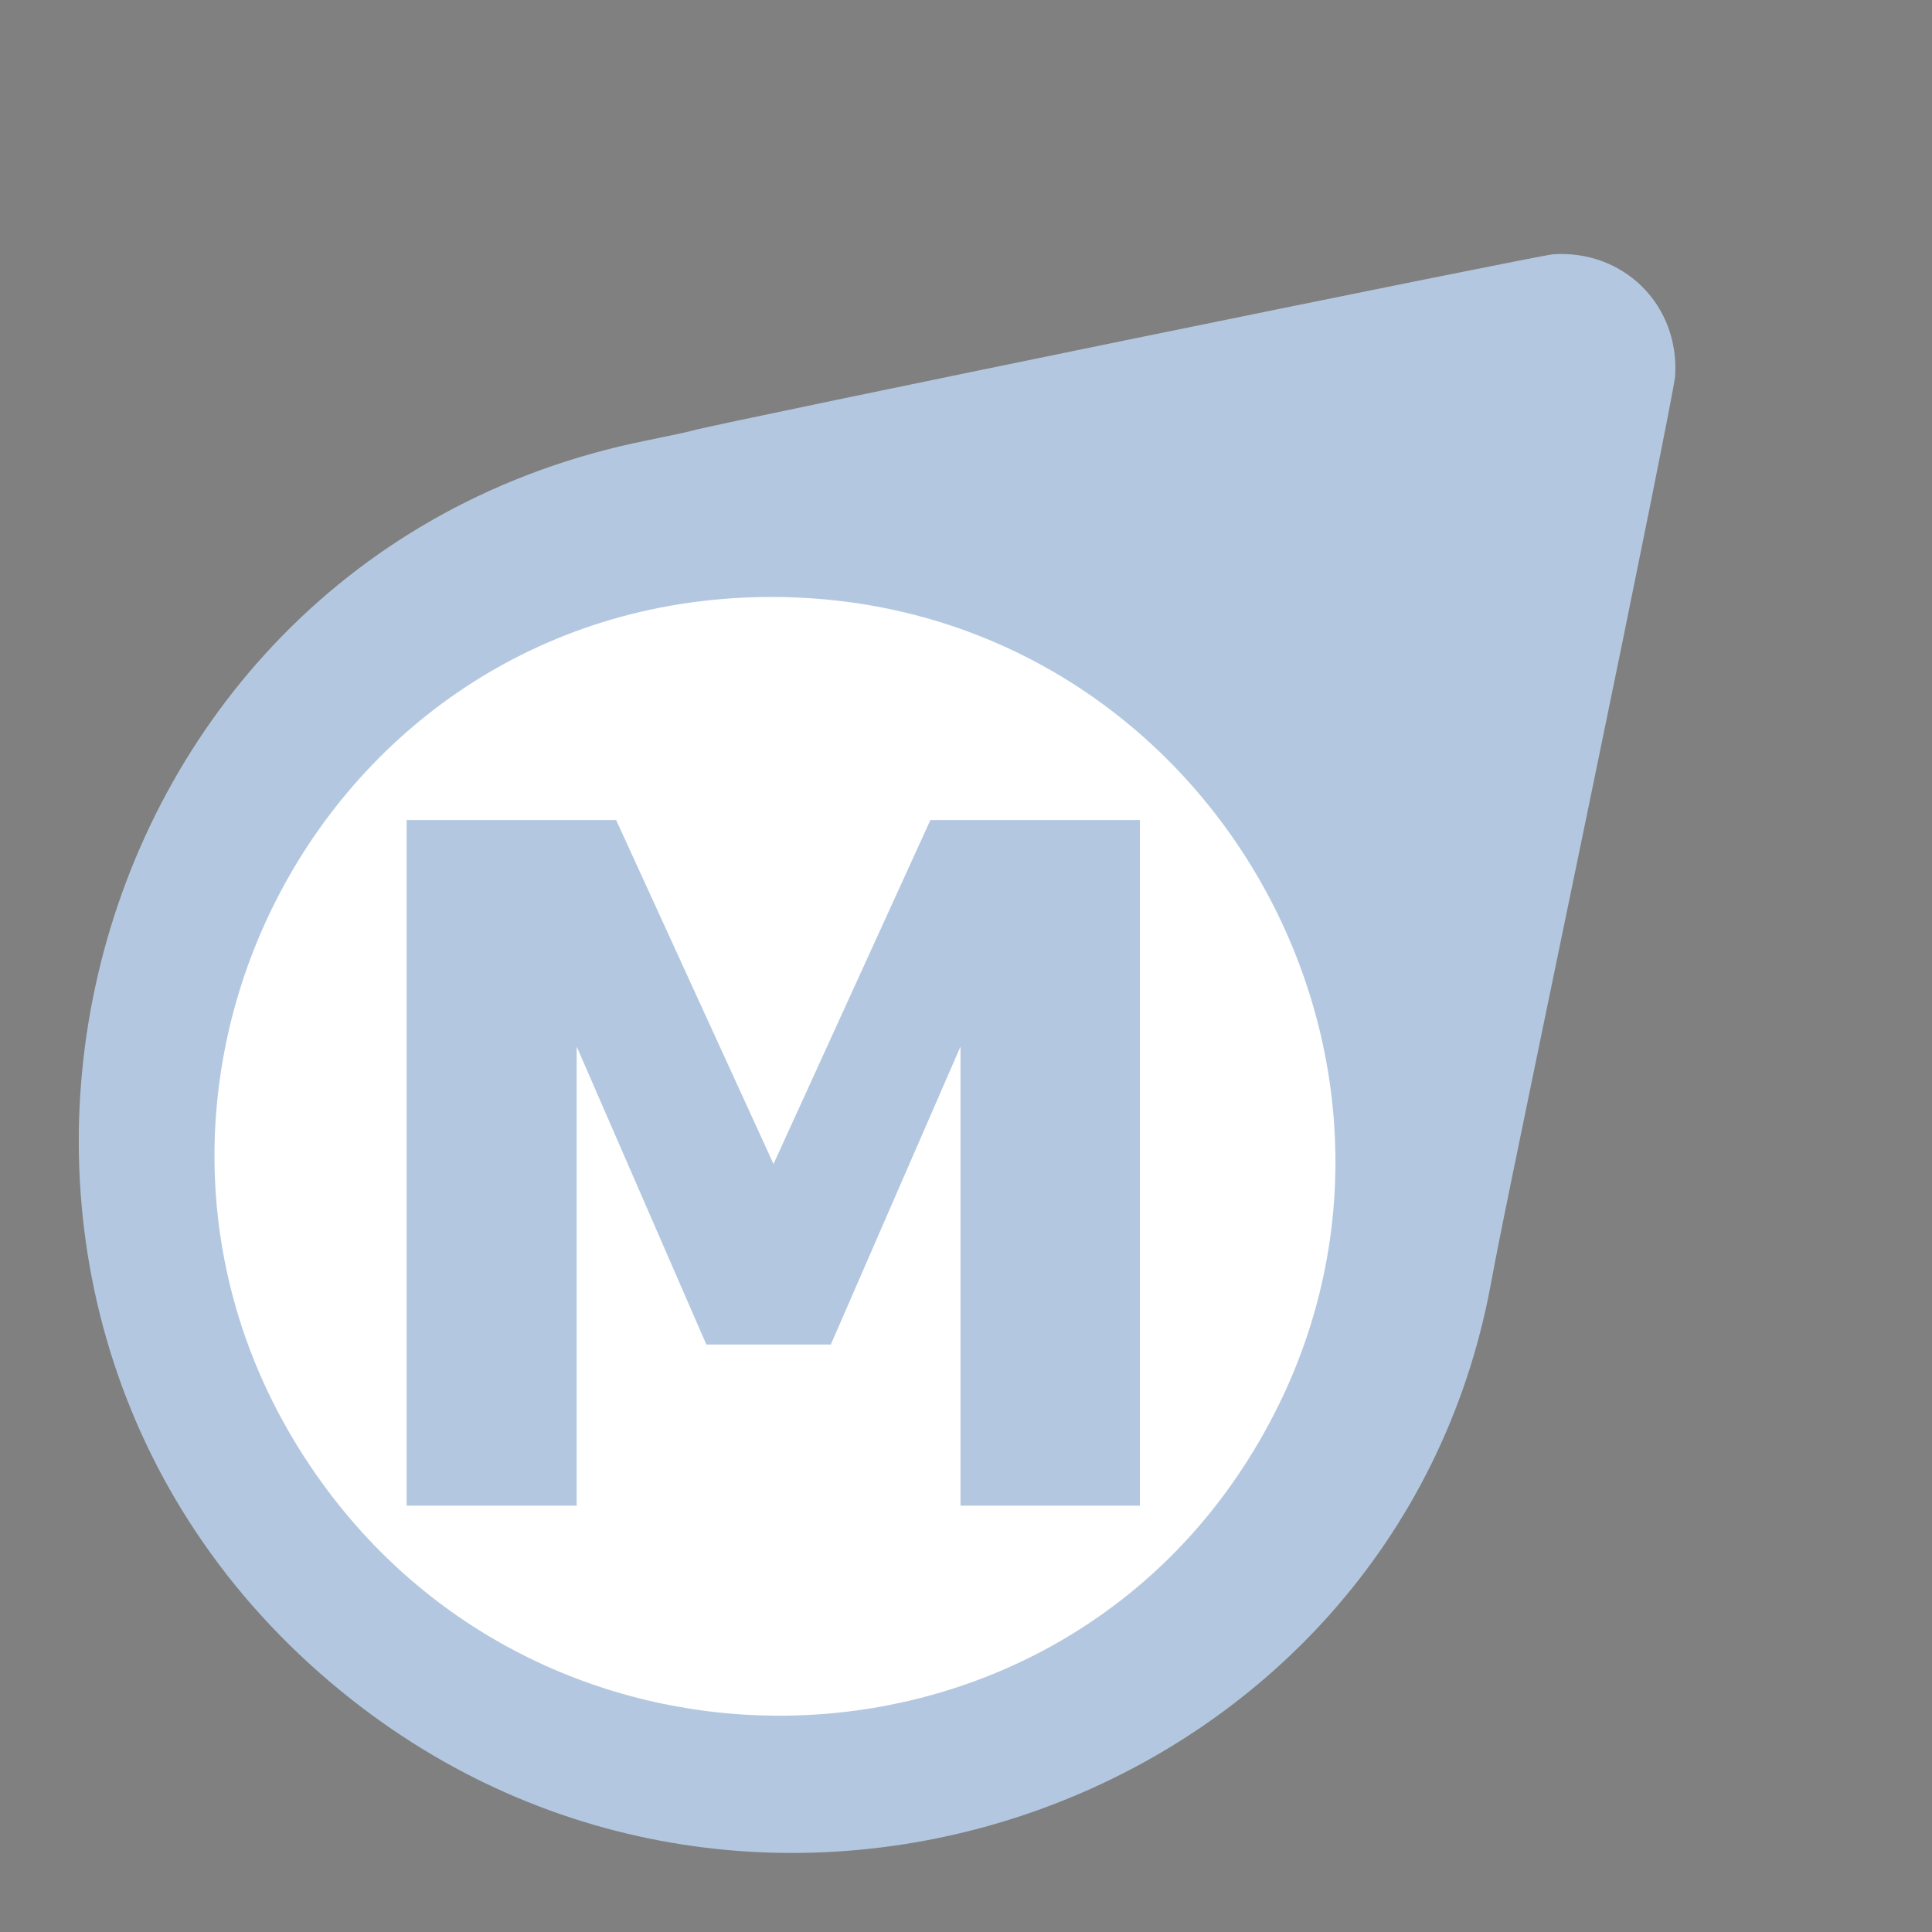 <?xml version="1.0" encoding="UTF-8"?>
<svg width="640" height="640" inkscape:version="0.92.4 (5da689c313, 2019-01-14)" sodipodi:docname="indicador_manualoff_45.svg" version="1.1" xmlns="http://www.w3.org/2000/svg" xmlns:cc="http://creativecommons.org/ns#" xmlns:dc="http://purl.org/dc/elements/1.1/" xmlns:inkscape="http://www.inkscape.org/namespaces/inkscape" xmlns:rdf="http://www.w3.org/1999/02/22-rdf-syntax-ns#" xmlns:sodipodi="http://sodipodi.sourceforge.net/DTD/sodipodi-0.dtd" xmlns:xlink="http://www.w3.org/1999/xlink">
 <rect width="100%" height="100%" fill="#808080" stroke="none"/>
 <sodipodi:namedview bordercolor="#666666" borderopacity="1" gridtolerance="10" guidetolerance="10" inkscape:current-layer="svg14" inkscape:cx="77.755664" inkscape:cy="240.34979" inkscape:pageopacity="0" inkscape:pageshadow="2" inkscape:window-height="987" inkscape:window-maximized="1" inkscape:window-width="1680" inkscape:window-x="1358" inkscape:window-y="-8" inkscape:zoom="1.475" objecttolerance="10" pagecolor="#ffffff" showgrid="false"/>
 <defs>
  <path id="c1GPuNhv6q" d="m209.08 1.81c-174.32 21.04-267.23 220.62-169.3 363.71 10.25 14.98 12.65 18.62 90.53 137.13 41.43 63.05 77.08 116.64 79.23 119.09 15.51 17.68 41.63 17.68 57.14 0 3.28-3.73 156.72-236.22 160.1-242.57 0.62-1.17 4.52-7.22 8.66-13.44 110.99-166.87-26.56-388.02-226.36-363.92m55.29 43.33c149.9 21.75 212.26 203.33 106.94 311.4-104.4 107.12-286.33 53.98-316.34-92.4-25.45-124.15 82.8-237.36 209.4-219"/>
  <path id="amLhc2JGK" d="m324.47 238.27c0 1.19 0.07 1.67 0.16 1.08 0.09-0.59 0.09-1.56 0-2.15s-0.16-0.11-0.16 1.07"/>
 </defs>
 <path d="m460.32 381.84a200.68 201.36 0 0 1-203.5 198.48 200.68 201.36 0 0 1-197.81-204.19 200.68 201.36 0 0 1 203.5-198.48 200.68 201.36 0 0 1 197.81 204.19l-200.66-2.854z" fill="#fff" stroke-width="0" sodipodi:cx="259.66101" sodipodi:cy="378.98303" sodipodi:end="0.014173051" sodipodi:rx="200.67792" sodipodi:ry="201.35593" sodipodi:start="0.014186246" sodipodi:type="arc"/>
 <g transform="rotate(225 320 320)">
  <ellipse cx="320" cy="231.06" rx="192.22" ry="184.44" fill="#fff"/>
  <use x="82.499" y="2.503" fill="#b3c8e0" xlink:href="#c1GPuNhv6q"/>
  <use x="82.496" y="2.502" fill="#b3c8e0" xlink:href="#amLhc2JGK"/>
  <use x="82.496" y="2.502" xlink:href="#amLhc2JGK"/>
 </g>
 <g transform="scale(1.01 .99)" fill="#b3c8e0" aria-label="M">
  <path d="m373.88 503.81h-58.857v-153.61l-42.525 99.686h-40.83l-42.525-99.686v153.61h-55.775v-229.42h68.717l51.615 115.09 51.461-115.09h68.717z" fill="#b3c8e0" stroke-width="7.889" style="font-feature-settings:normal;font-variant-caps:normal;font-variant-ligatures:normal;font-variant-numeric:normal"/>
 </g>
</svg>
